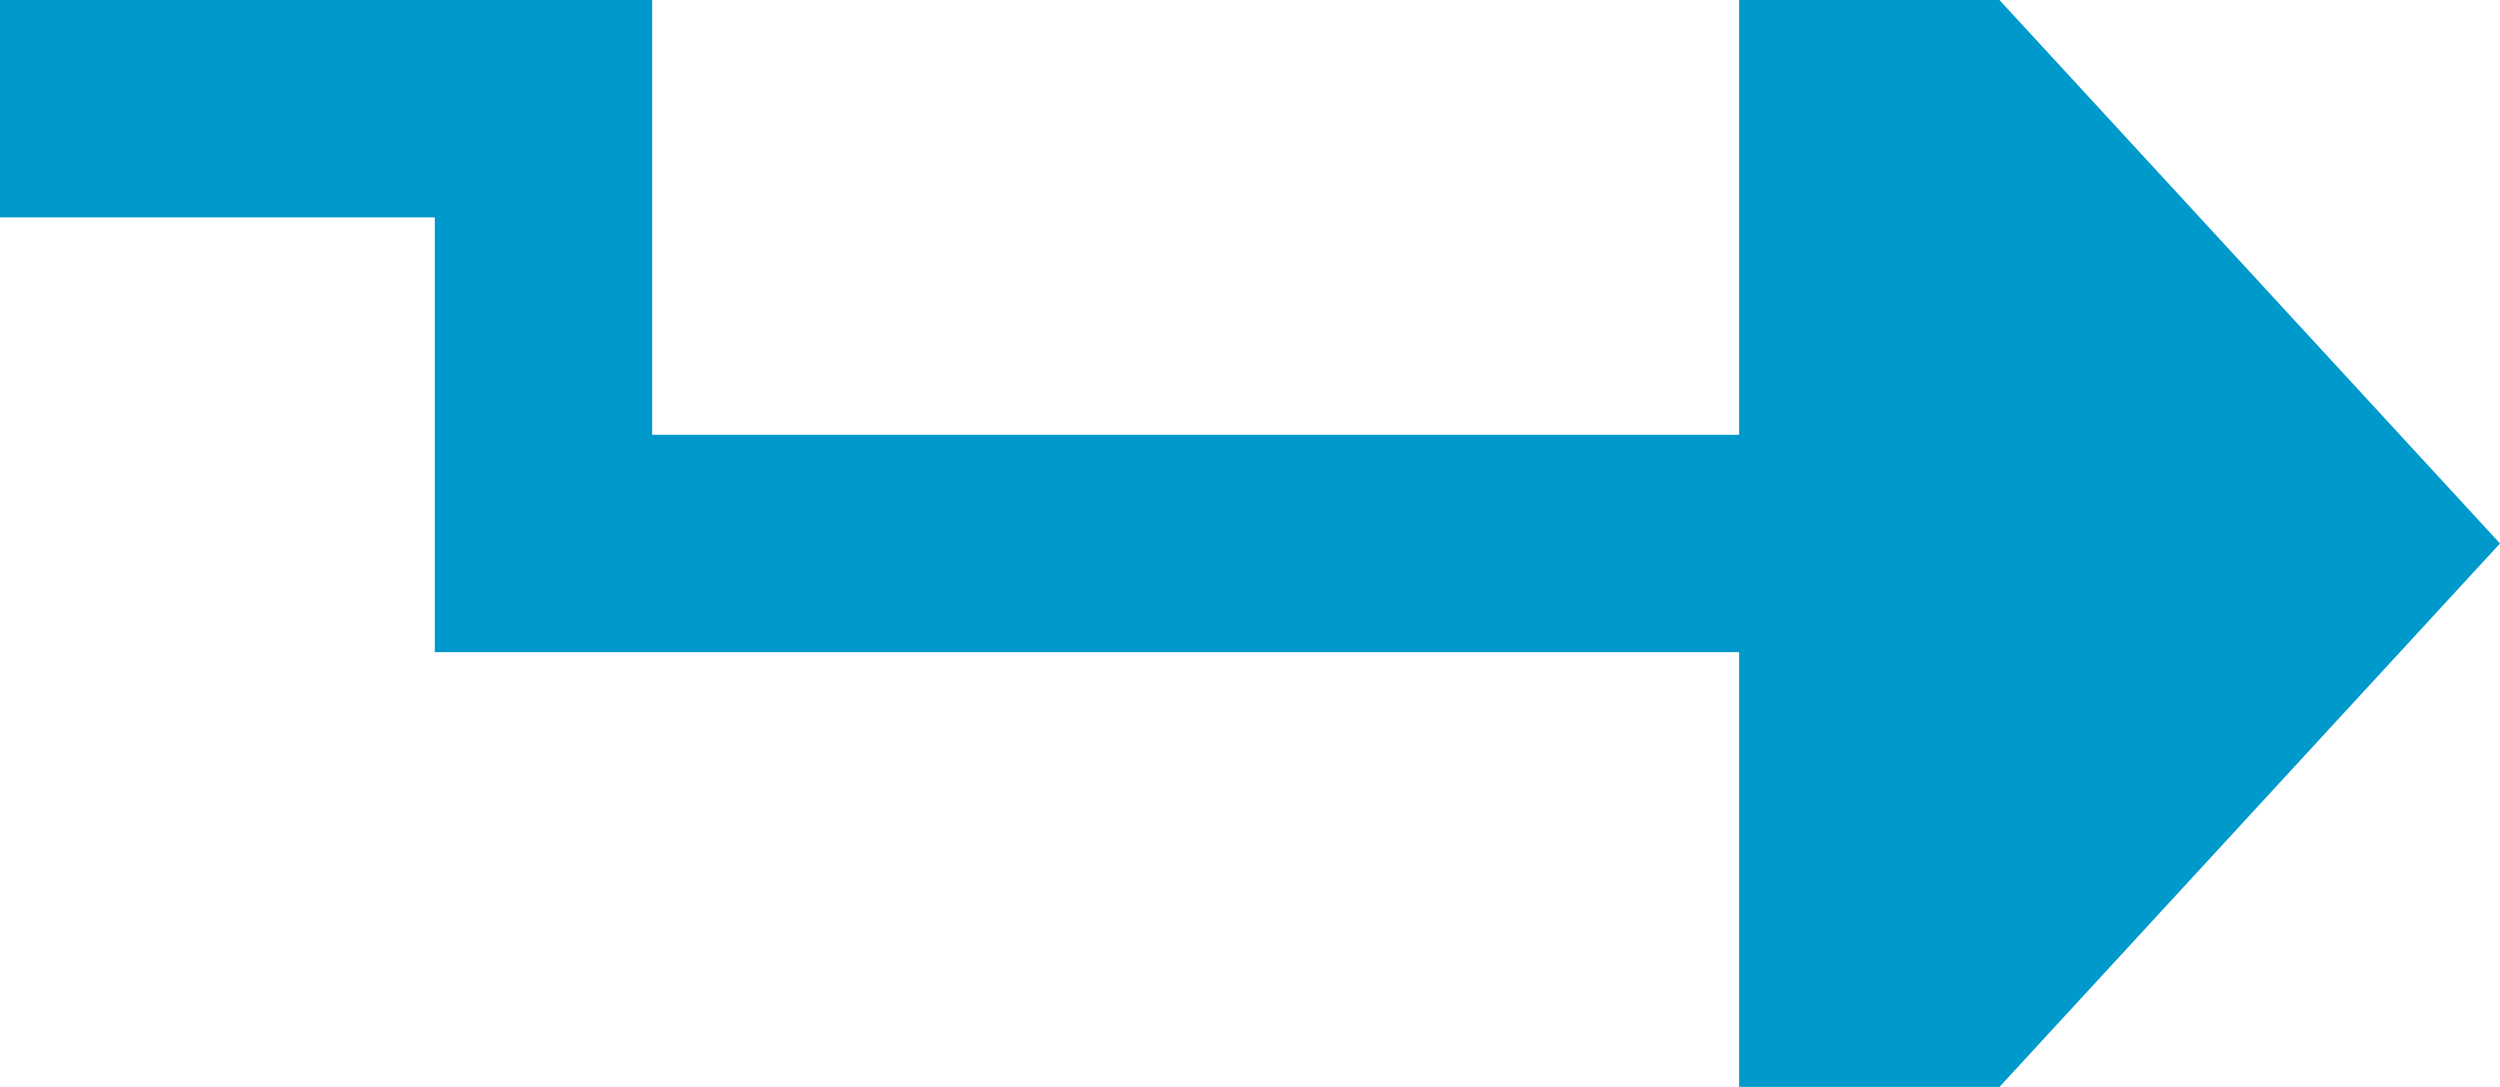 ﻿<?xml version="1.0" encoding="utf-8"?>
<svg version="1.1" xmlns:xlink="http://www.w3.org/1999/xlink" width="23px" height="10px" preserveAspectRatio="xMinYMid meet" viewBox="2285 567  23 8" xmlns="http://www.w3.org/2000/svg">
  <defs>
    <mask fill="white" id="clip12">
      <path d="M 2091.5 554  L 2202.5 554  L 2202.5 579  L 2091.5 579  Z M 1981 554  L 2318 554  L 2318 581  L 1981 581  Z " fill-rule="evenodd" />
    </mask>
  </defs>
  <path d="M 1981 567  L 2290 567  L 2290 571  L 2302 571  " stroke-width="2" stroke="#0099cc" fill="none" mask="url(#clip12)" />
  <path d="M 2301 578.6  L 2308 571  L 2301 563.4  L 2301 578.6  Z " fill-rule="nonzero" fill="#0099cc" stroke="none" mask="url(#clip12)" />
</svg>